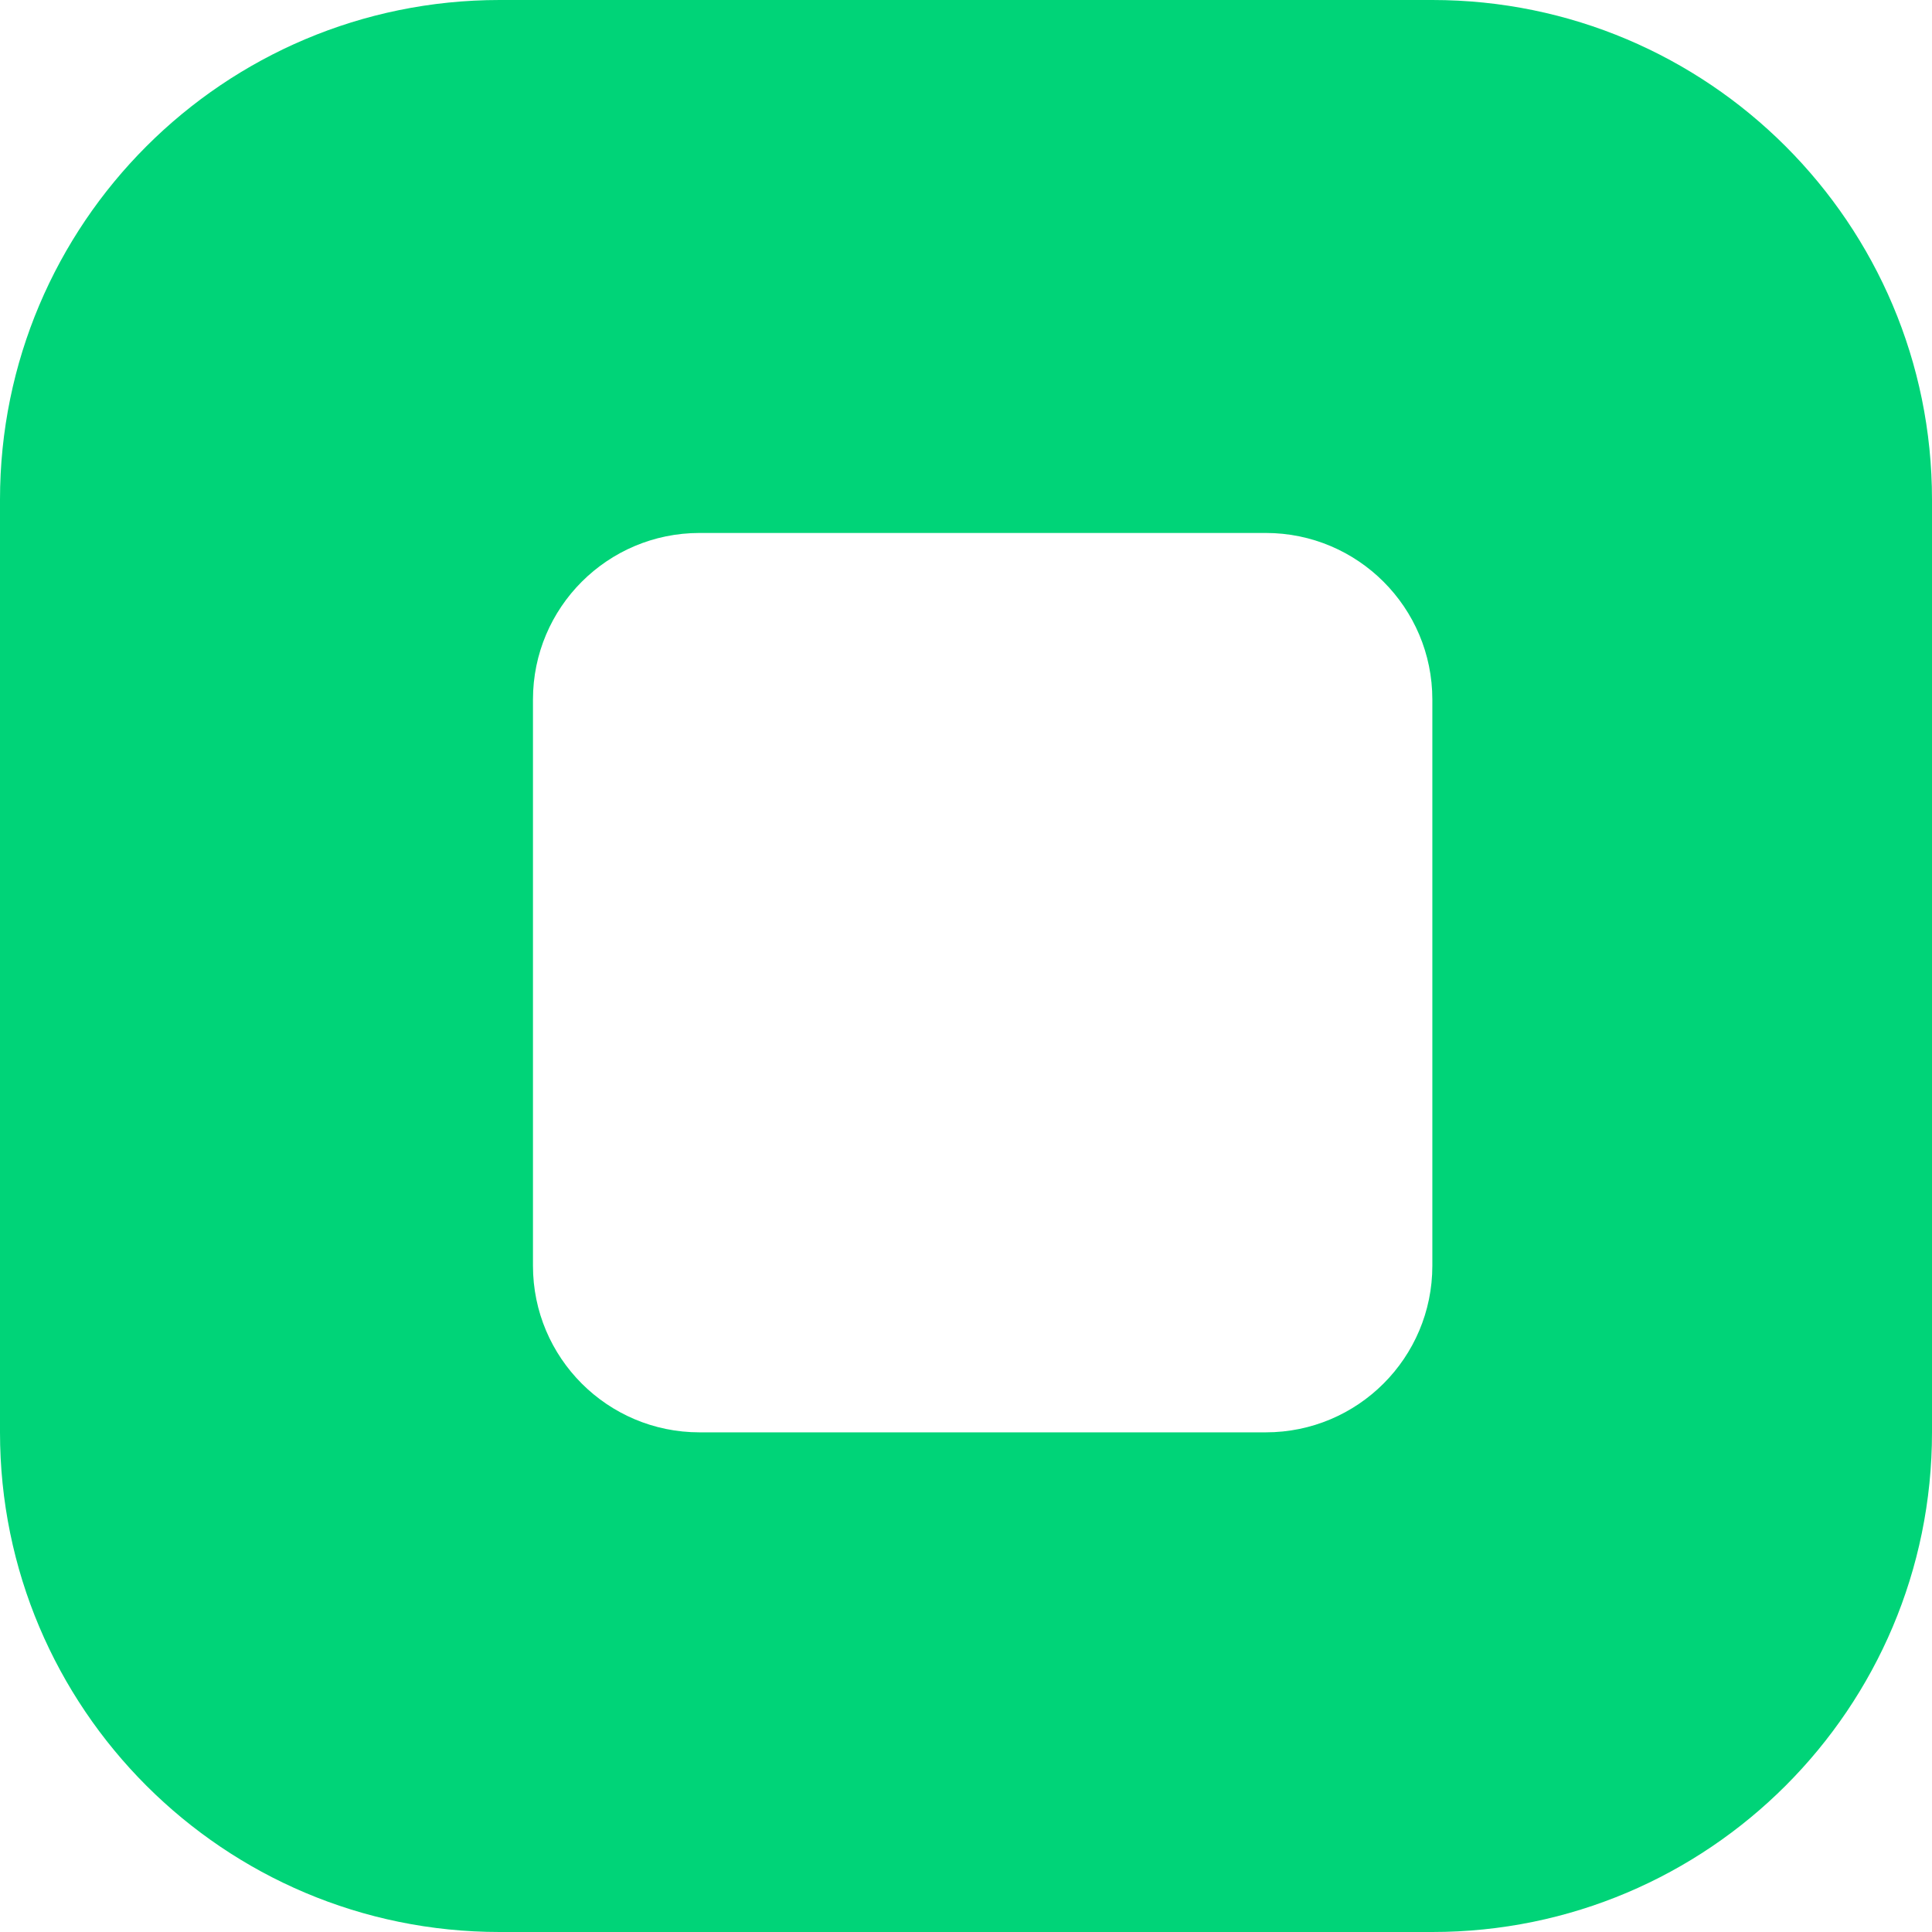 <svg width="58" height="58" viewBox="0 0 58 58" fill="none" xmlns="http://www.w3.org/2000/svg">
<path fill-rule="evenodd" clip-rule="evenodd" d="M15 0C6.716 0 0 6.716 0 15V43C0 51.284 6.716 58 15 58H43C51.284 58 58 51.284 58 43V15C58 6.716 51.284 0 43 0H15ZM21 16C18.239 16 16 18.239 16 21V38C16 40.761 18.239 43 21 43H38C40.761 43 43 40.761 43 38V21C43 18.239 40.761 16 38 16H21Z" fill="#00D478"/>
</svg>
